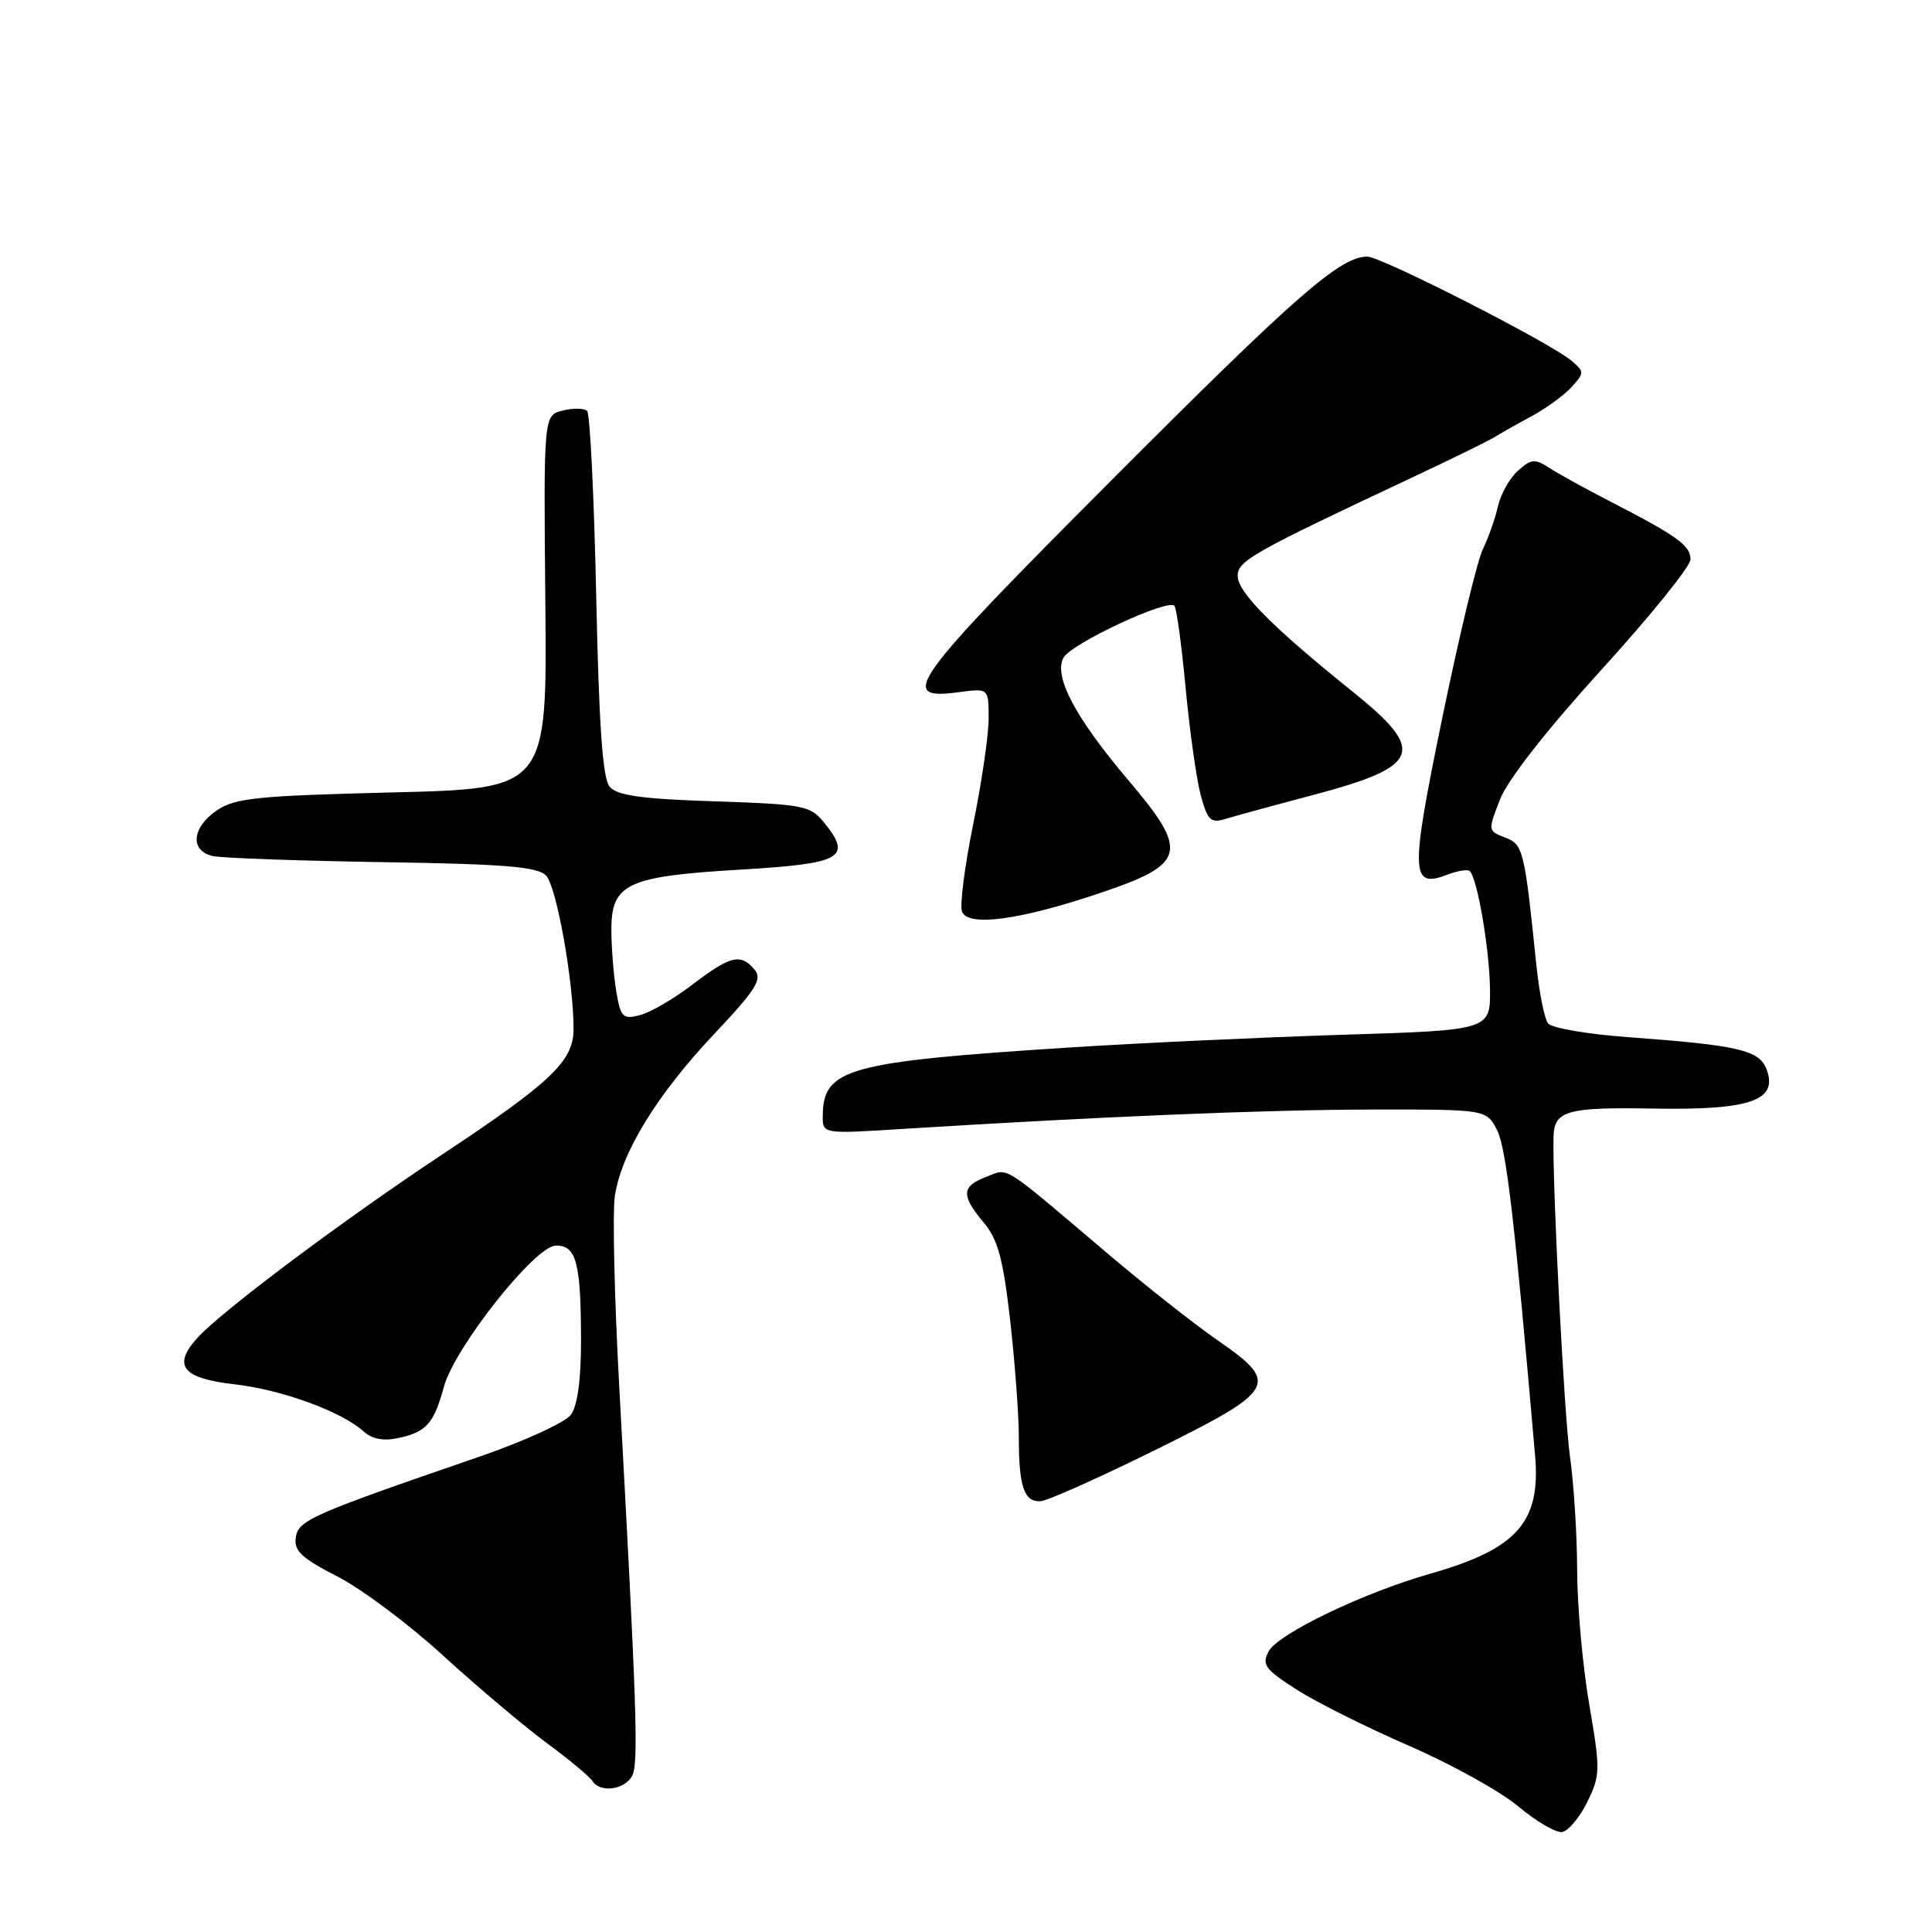 <?xml version="1.0" encoding="UTF-8" standalone="no"?>
<!DOCTYPE svg PUBLIC "-//W3C//DTD SVG 1.1//EN" "http://www.w3.org/Graphics/SVG/1.1/DTD/svg11.dtd" >
<svg xmlns="http://www.w3.org/2000/svg" xmlns:xlink="http://www.w3.org/1999/xlink" version="1.1" viewBox="0 0 256 256">
 <g >
 <path fill="currentColor"
d=" M 210.33 238.76 C 212.06 235.22 212.07 234.52 210.58 225.83 C 209.71 220.78 208.99 212.79 208.98 208.07 C 208.97 203.36 208.54 196.57 208.03 193.00 C 207.26 187.56 205.68 156.91 205.85 150.60 C 205.94 147.17 207.65 146.69 219.06 146.89 C 231.87 147.12 235.61 145.84 234.10 141.75 C 233.14 139.14 230.44 138.51 215.75 137.43 C 210.39 137.04 205.61 136.22 205.13 135.61 C 204.65 135.00 203.96 131.57 203.59 128.00 C 202.00 112.55 201.84 111.89 199.42 110.97 C 197.15 110.10 197.14 110.05 198.78 105.88 C 199.79 103.31 205.03 96.62 212.22 88.72 C 218.70 81.60 224.00 75.03 224.00 74.13 C 224.00 72.29 222.26 71.03 213.50 66.52 C 210.20 64.82 206.51 62.79 205.31 62.01 C 203.37 60.75 202.88 60.80 201.11 62.40 C 200.01 63.39 198.83 65.52 198.48 67.11 C 198.12 68.71 197.23 71.25 196.49 72.76 C 195.75 74.27 193.35 84.26 191.14 94.98 C 186.85 115.81 186.90 117.75 191.72 115.92 C 193.12 115.38 194.49 115.16 194.76 115.43 C 195.76 116.43 197.36 125.72 197.43 131.00 C 197.50 136.50 197.50 136.50 178.00 137.11 C 167.28 137.45 151.07 138.20 142.00 138.78 C 112.23 140.69 109.06 141.56 109.02 147.88 C 109.00 150.26 109.00 150.26 119.75 149.58 C 146.09 147.94 167.64 147.05 181.72 147.02 C 196.95 147.00 196.95 147.00 198.37 149.75 C 199.58 152.11 200.70 161.65 203.41 192.90 C 204.17 201.71 201.02 205.25 189.50 208.53 C 180.72 211.02 169.35 216.48 168.11 218.80 C 167.16 220.57 167.60 221.18 171.78 223.86 C 174.39 225.54 181.11 228.90 186.71 231.33 C 192.31 233.76 198.83 237.38 201.20 239.37 C 203.56 241.36 206.18 242.88 207.00 242.75 C 207.82 242.61 209.32 240.82 210.33 238.76 Z  M 83.79 235.25 C 84.62 233.54 84.37 226.01 82.04 183.50 C 81.41 171.95 81.15 160.70 81.47 158.50 C 82.30 152.79 87.02 145.08 94.65 136.99 C 100.17 131.14 101.04 129.75 100.00 128.50 C 98.17 126.29 96.78 126.62 91.77 130.45 C 89.29 132.35 86.14 134.18 84.77 134.52 C 82.51 135.09 82.23 134.79 81.65 131.32 C 81.31 129.22 81.02 125.60 81.01 123.27 C 80.99 117.08 83.05 116.12 98.09 115.23 C 111.63 114.43 112.98 113.67 109.17 108.96 C 107.38 106.75 106.44 106.57 94.65 106.18 C 84.93 105.86 81.75 105.41 80.77 104.23 C 79.85 103.12 79.36 96.07 79.00 78.93 C 78.72 65.86 78.18 54.85 77.80 54.46 C 77.41 54.08 75.95 54.05 74.56 54.40 C 72.03 55.03 72.03 55.03 72.26 79.77 C 72.50 104.50 72.50 104.50 52.00 105.00 C 34.16 105.44 31.14 105.74 28.75 107.37 C 25.39 109.65 25.13 112.78 28.25 113.44 C 29.49 113.70 39.61 114.06 50.74 114.24 C 66.97 114.49 71.26 114.85 72.37 116.03 C 73.75 117.49 76.00 130.07 76.00 136.35 C 76.00 140.59 73.09 143.37 58.56 153.00 C 45.49 161.66 29.53 173.61 26.22 177.21 C 22.79 180.94 24.13 182.64 31.10 183.43 C 37.33 184.14 45.28 187.04 48.18 189.67 C 49.33 190.70 50.82 190.98 52.86 190.53 C 56.51 189.73 57.49 188.61 58.82 183.75 C 60.24 178.54 70.88 165.11 73.63 165.05 C 76.36 164.99 76.97 167.26 76.99 177.56 C 77.00 182.77 76.52 186.27 75.65 187.46 C 74.91 188.48 69.39 191.00 63.40 193.06 C 41.18 200.70 39.52 201.44 39.19 203.74 C 38.93 205.49 39.99 206.48 44.69 208.88 C 47.88 210.51 54.19 215.23 58.70 219.36 C 63.21 223.48 69.37 228.68 72.38 230.91 C 75.39 233.13 78.14 235.42 78.49 235.98 C 79.50 237.62 82.85 237.16 83.79 235.25 Z  M 153.00 192.17 C 169.15 184.19 169.64 183.34 161.40 177.64 C 158.33 175.52 151.77 170.35 146.81 166.14 C 132.49 153.99 133.73 154.77 130.70 155.93 C 127.39 157.18 127.32 158.40 130.35 162.00 C 132.23 164.23 132.92 166.81 133.85 174.93 C 134.48 180.51 135.00 187.49 135.00 190.45 C 135.00 196.98 135.69 199.02 137.86 198.92 C 138.76 198.88 145.57 195.84 153.00 192.17 Z  M 146.00 118.25 C 157.17 114.47 157.56 112.86 149.54 103.42 C 142.49 95.10 139.59 89.64 140.91 87.16 C 141.91 85.30 154.66 79.32 155.61 80.27 C 155.90 80.56 156.57 85.46 157.10 91.15 C 157.64 96.84 158.53 103.23 159.10 105.35 C 159.99 108.68 160.43 109.11 162.32 108.53 C 163.52 108.16 168.78 106.72 174.00 105.34 C 188.29 101.55 189.06 99.55 179.25 91.66 C 168.65 83.15 164.00 78.47 164.00 76.33 C 164.00 74.30 165.85 73.26 187.50 63.09 C 192.45 60.76 197.18 58.45 198.00 57.94 C 198.82 57.43 201.07 56.16 203.00 55.12 C 204.93 54.07 207.29 52.34 208.26 51.27 C 209.94 49.41 209.94 49.26 208.26 47.82 C 205.51 45.46 183.03 34.00 181.17 34.00 C 177.57 34.01 171.74 39.11 147.26 63.65 C 120.53 90.45 118.82 92.82 127.02 91.72 C 131.00 91.19 131.00 91.19 131.00 95.19 C 131.00 97.39 130.08 103.71 128.95 109.24 C 127.82 114.77 127.16 119.97 127.47 120.79 C 128.27 122.86 135.20 121.91 146.00 118.25 Z "/>
</g>
</svg>
